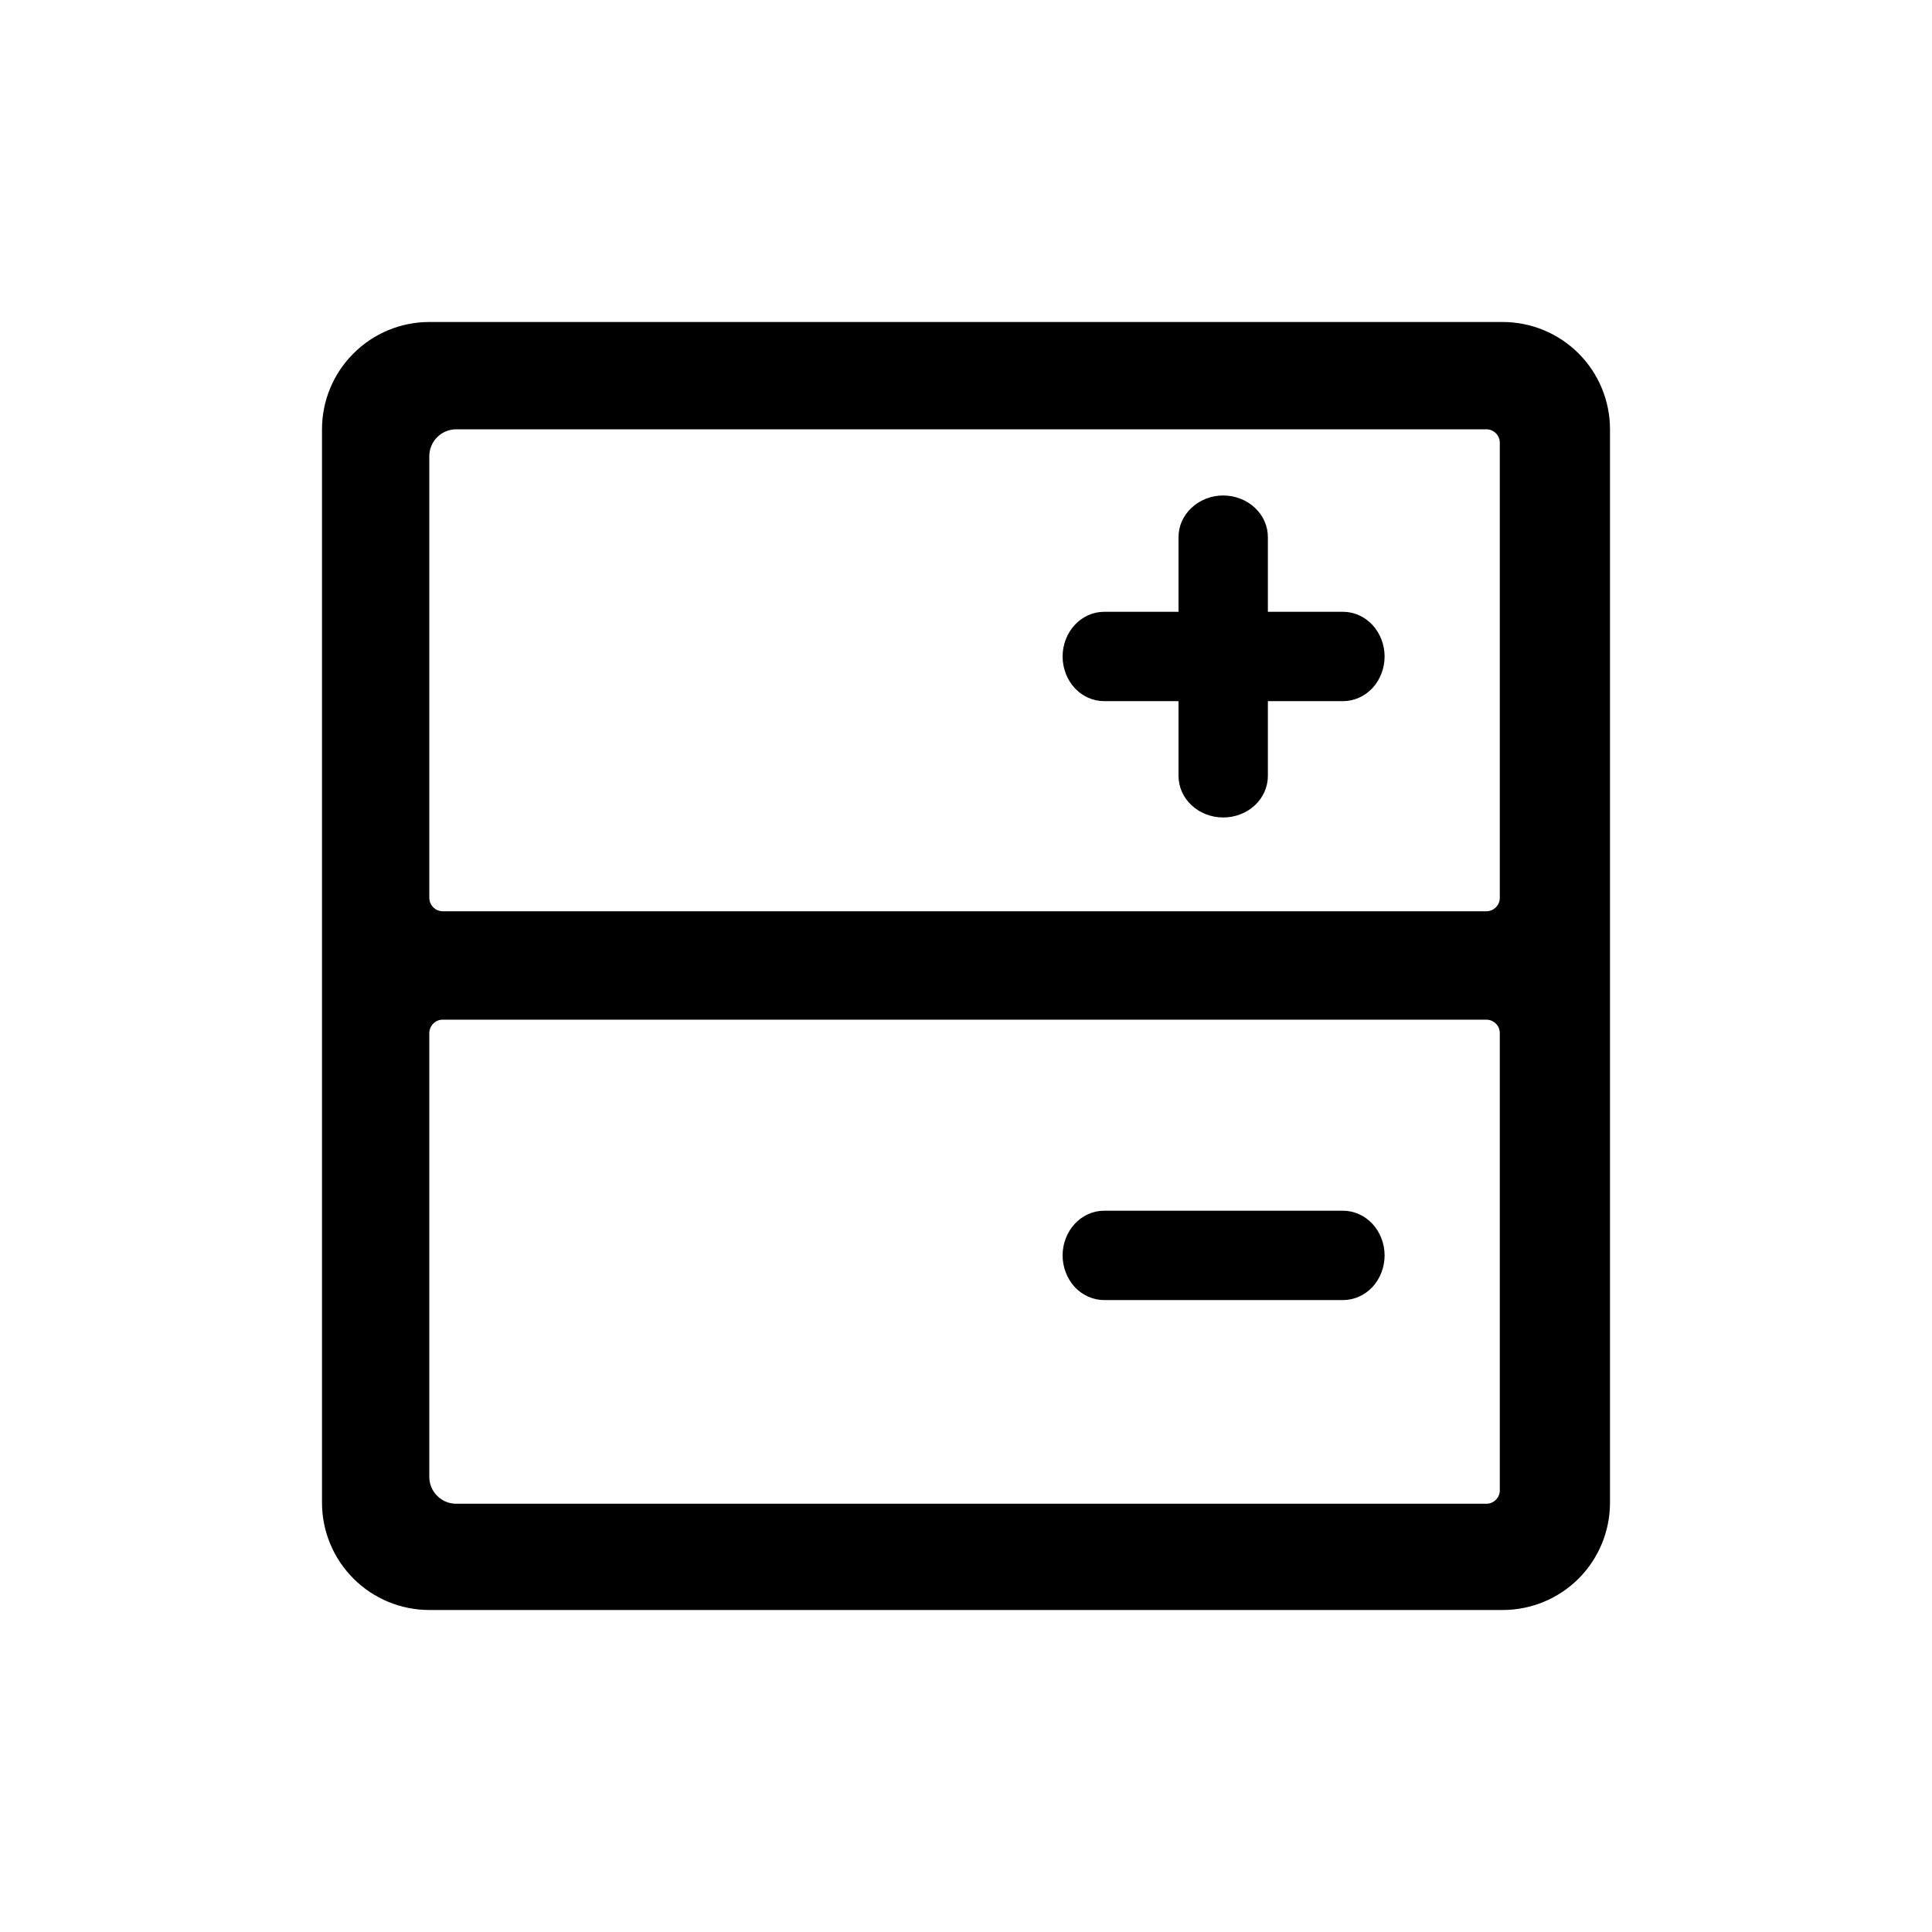 <svg width="24" height="24" viewBox="0 0 24 24" fill="none" xmlns="http://www.w3.org/2000/svg">
<path fill-rule="evenodd" clip-rule="evenodd" d="M5.333 4H18.667C19.02 4 19.359 4.14 19.61 4.391C19.86 4.641 20 4.98 20 5.333V18.667C20 19.02 19.86 19.359 19.61 19.61C19.359 19.86 19.02 20 18.667 20H5.333C4.98 20 4.641 19.86 4.391 19.61C4.14 19.359 4 19.02 4 18.667V5.333C4 4.98 4.14 4.641 4.391 4.391C4.641 4.14 4.98 4 5.333 4ZM18.582 5.382C18.551 5.351 18.509 5.333 18.465 5.333H5.667C5.578 5.333 5.493 5.368 5.431 5.431C5.368 5.493 5.333 5.578 5.333 5.667V11.153C5.333 11.197 5.351 11.24 5.382 11.271C5.413 11.302 5.456 11.32 5.5 11.32H18.465C18.509 11.32 18.551 11.302 18.582 11.271C18.614 11.24 18.631 11.197 18.631 11.153V5.5C18.631 5.456 18.614 5.413 18.582 5.382ZM5.387 12.711C5.356 12.739 5.337 12.778 5.333 12.82V18.347C5.333 18.435 5.368 18.52 5.431 18.582C5.493 18.645 5.578 18.68 5.667 18.68H18.465C18.509 18.68 18.551 18.662 18.582 18.631C18.614 18.6 18.631 18.558 18.631 18.513V12.833C18.631 12.789 18.614 12.747 18.582 12.716C18.551 12.684 18.509 12.667 18.465 12.667H5.5C5.458 12.666 5.418 12.682 5.387 12.711ZM13.717 8.71H14.64V9.638C14.64 9.775 14.698 9.907 14.803 10.004C14.907 10.101 15.048 10.155 15.195 10.155C15.342 10.155 15.484 10.101 15.588 10.004C15.692 9.907 15.75 9.775 15.75 9.638V8.71H16.683C16.82 8.71 16.951 8.652 17.049 8.548C17.145 8.444 17.2 8.302 17.2 8.155C17.2 8.008 17.145 7.867 17.049 7.763C16.951 7.658 16.82 7.6 16.683 7.6H15.75V6.672C15.75 6.535 15.692 6.404 15.588 6.307C15.484 6.21 15.342 6.155 15.195 6.155C15.048 6.155 14.907 6.21 14.803 6.307C14.698 6.404 14.64 6.535 14.64 6.672V7.6H13.717C13.58 7.6 13.448 7.658 13.351 7.763C13.255 7.867 13.2 8.008 13.2 8.155C13.2 8.302 13.255 8.444 13.351 8.548C13.448 8.652 13.58 8.71 13.717 8.71ZM13.717 16.15H16.683C16.82 16.15 16.951 16.092 17.049 15.988C17.145 15.884 17.2 15.742 17.2 15.595C17.2 15.448 17.145 15.307 17.049 15.203C16.951 15.098 16.82 15.04 16.683 15.04H13.717C13.58 15.04 13.448 15.098 13.351 15.203C13.255 15.307 13.2 15.448 13.2 15.595C13.2 15.742 13.255 15.884 13.351 15.988C13.448 16.092 13.58 16.15 13.717 16.15Z" fill="black"/>
</svg>
